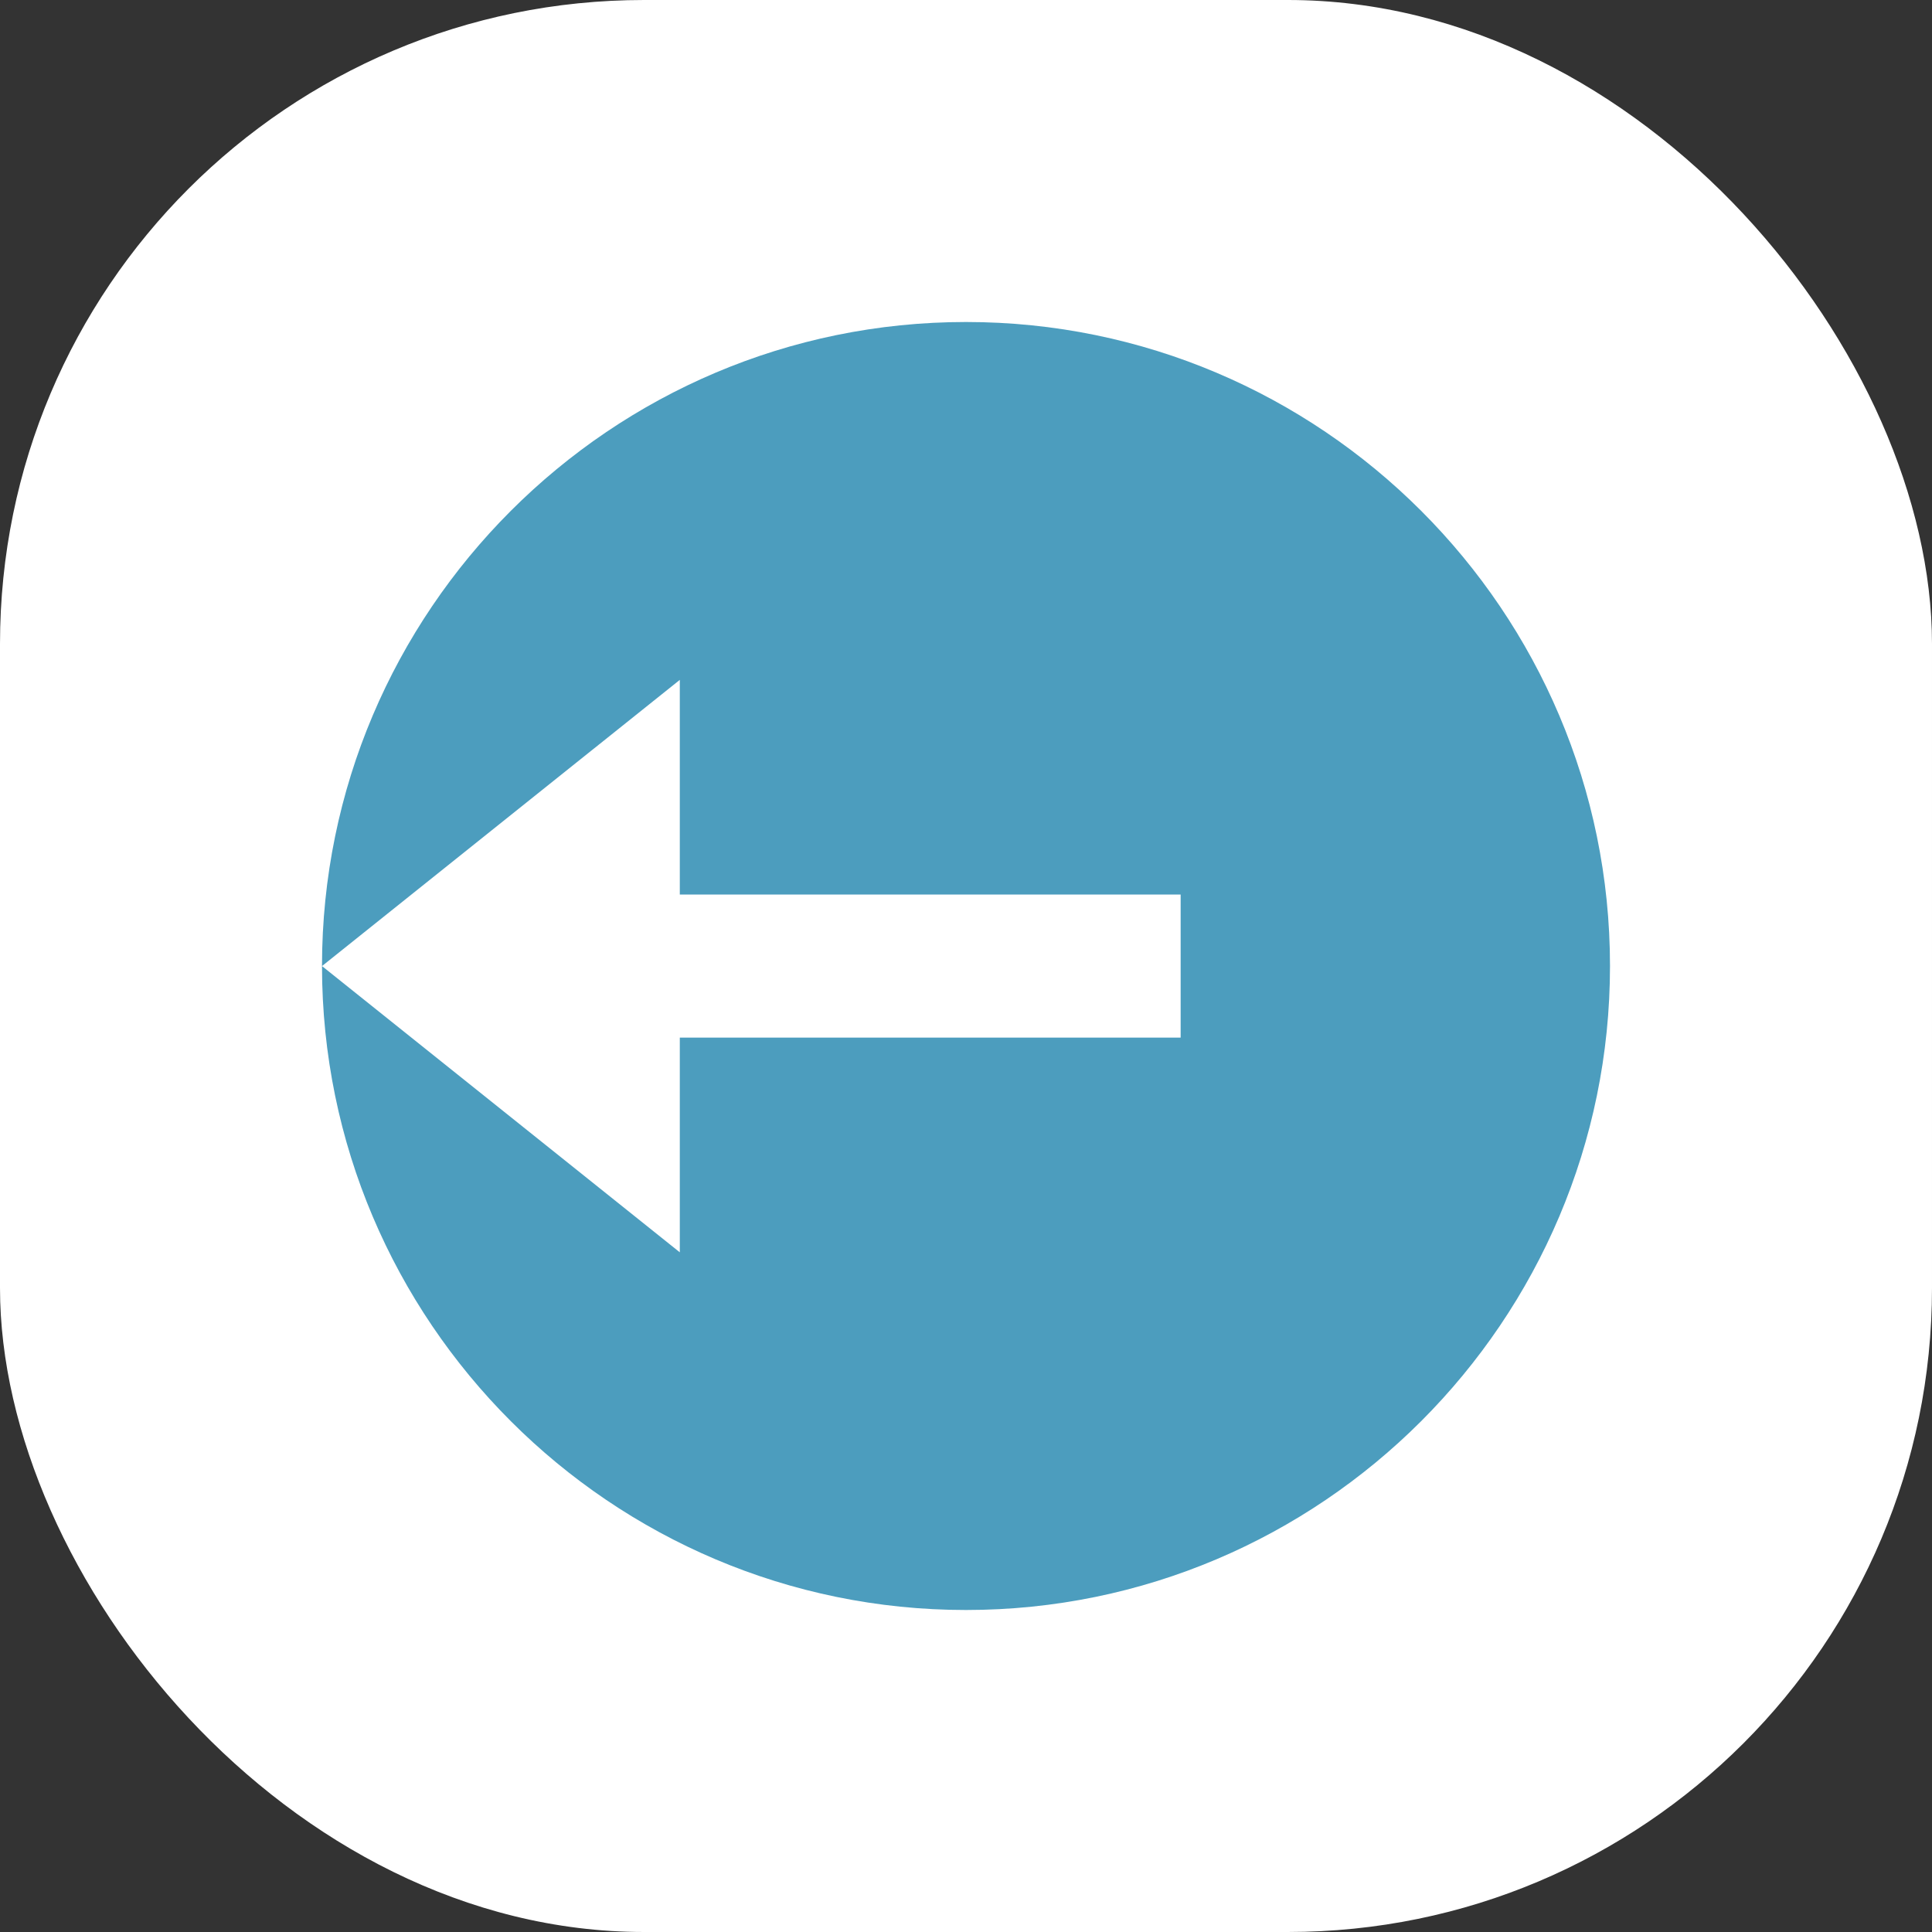 <svg width="30" height="30" viewBox="0 0 30 30" fill="none" xmlns="http://www.w3.org/2000/svg">
<rect x="0" y="0" width="30" height="30" fill="#333333" stroke="none"/>
<rect width="30" height="30" rx="10" fill="white"/>
<path d="M15 5C9.486 5 5 9.486 5 15V15.001L10.556 10.557V13.89H18.333V16.112H10.556V19.446L5 15.001C5.001 20.516 9.486 25 15 25C20.514 25 25 20.514 25 15C25 9.486 20.514 5 15 5Z" fill="#0074A3" fill-opacity="0.7"/>
</svg>
